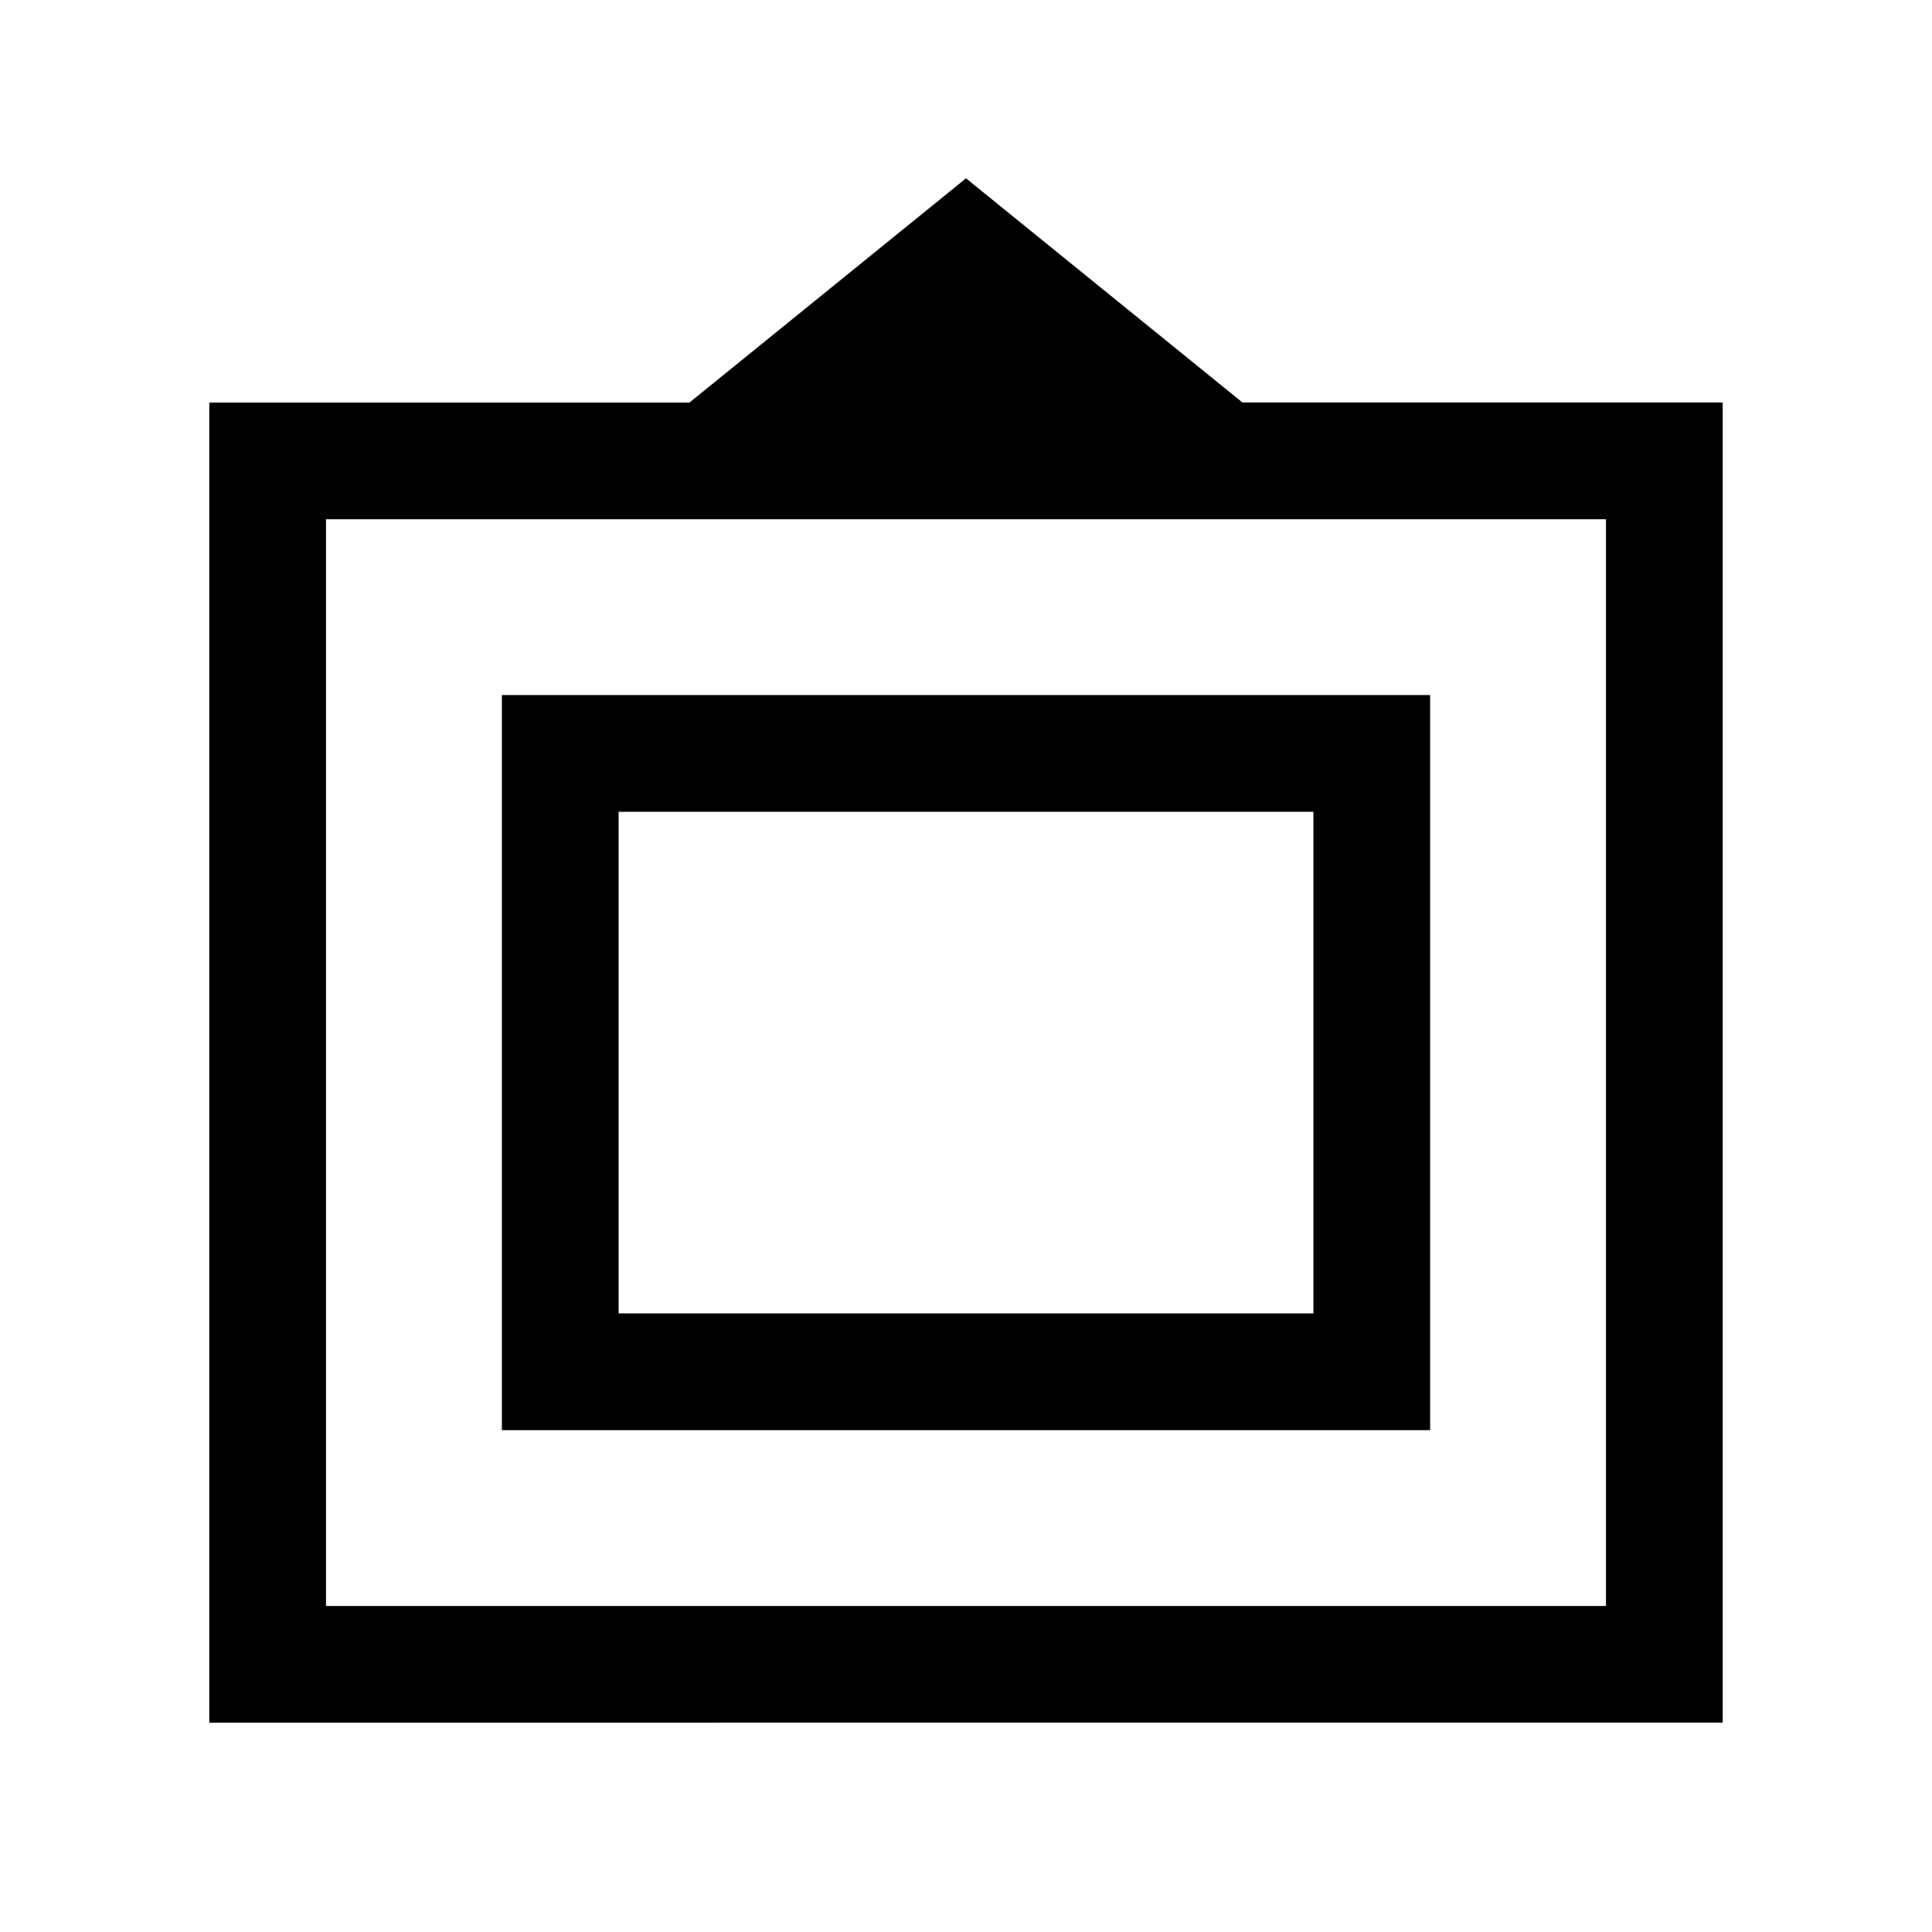 <svg xmlns="http://www.w3.org/2000/svg" height="20" viewBox="0 -960 960 960" width="20"><path d="M104-104v-656h238.62L480-871.39 617.38-760H856v656H104Zm58-58h636v-540H162v540Zm87.38-87.38v-365.24h461.24v365.24H249.38Zm58-58h345.24v-249.24H307.38v249.24ZM480-432Z"/></svg>